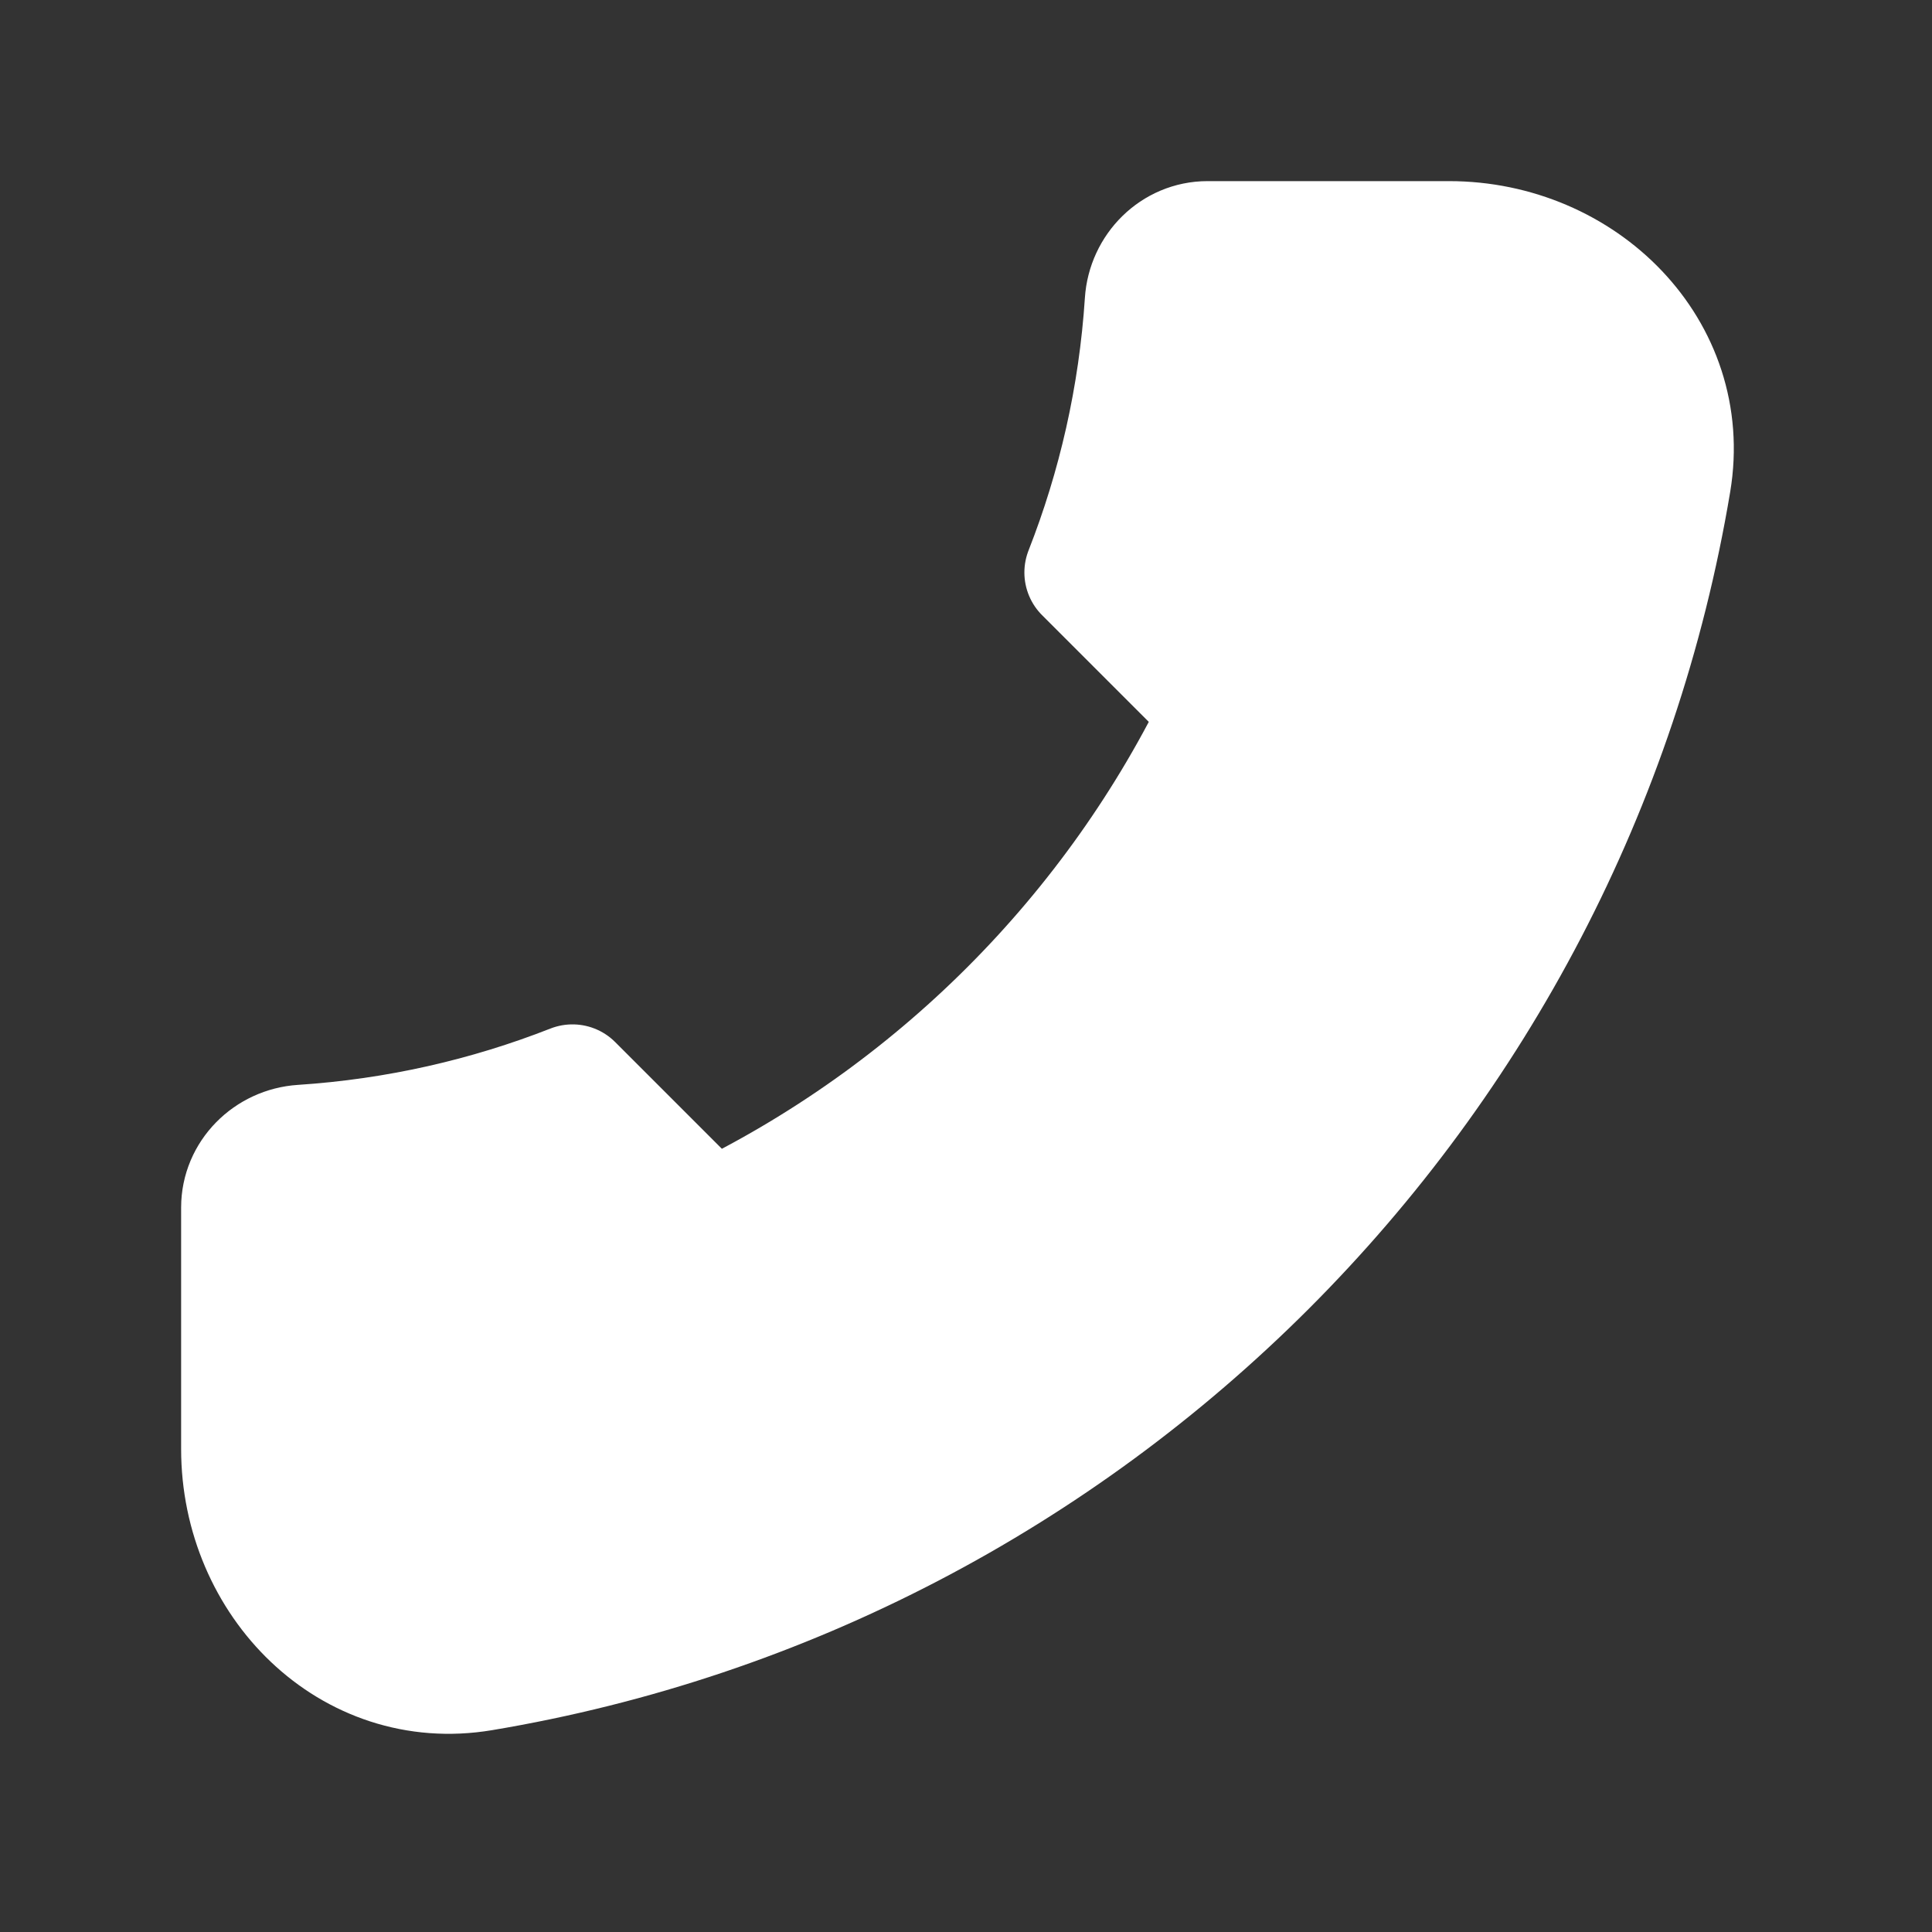<svg width="32" height="32" viewBox="0 0 32 32" fill="none" xmlns="http://www.w3.org/2000/svg">
<rect x="0" y="0" width="32" height="32" fill="#333333" stroke="none"/>
<path d="M27.671 7.983C25.99 18.047 18.047 25.99 7.983 27.671C5.804 28.035 4 26.209 4 24V20C4 19.448 4.448 19.003 4.999 18.967C6.572 18.864 8.078 18.518 9.482 17.967L11.761 20.246C15.467 18.472 18.472 15.467 20.246 11.761L17.967 9.482C18.518 8.078 18.864 6.572 18.967 4.999C19.003 4.448 19.448 4 20 4H24C26.209 4 28.035 5.804 27.671 7.983Z" fill="white" stroke="white" stroke-width="2" stroke-linecap="round" stroke-linejoin="round"/>
</svg>
